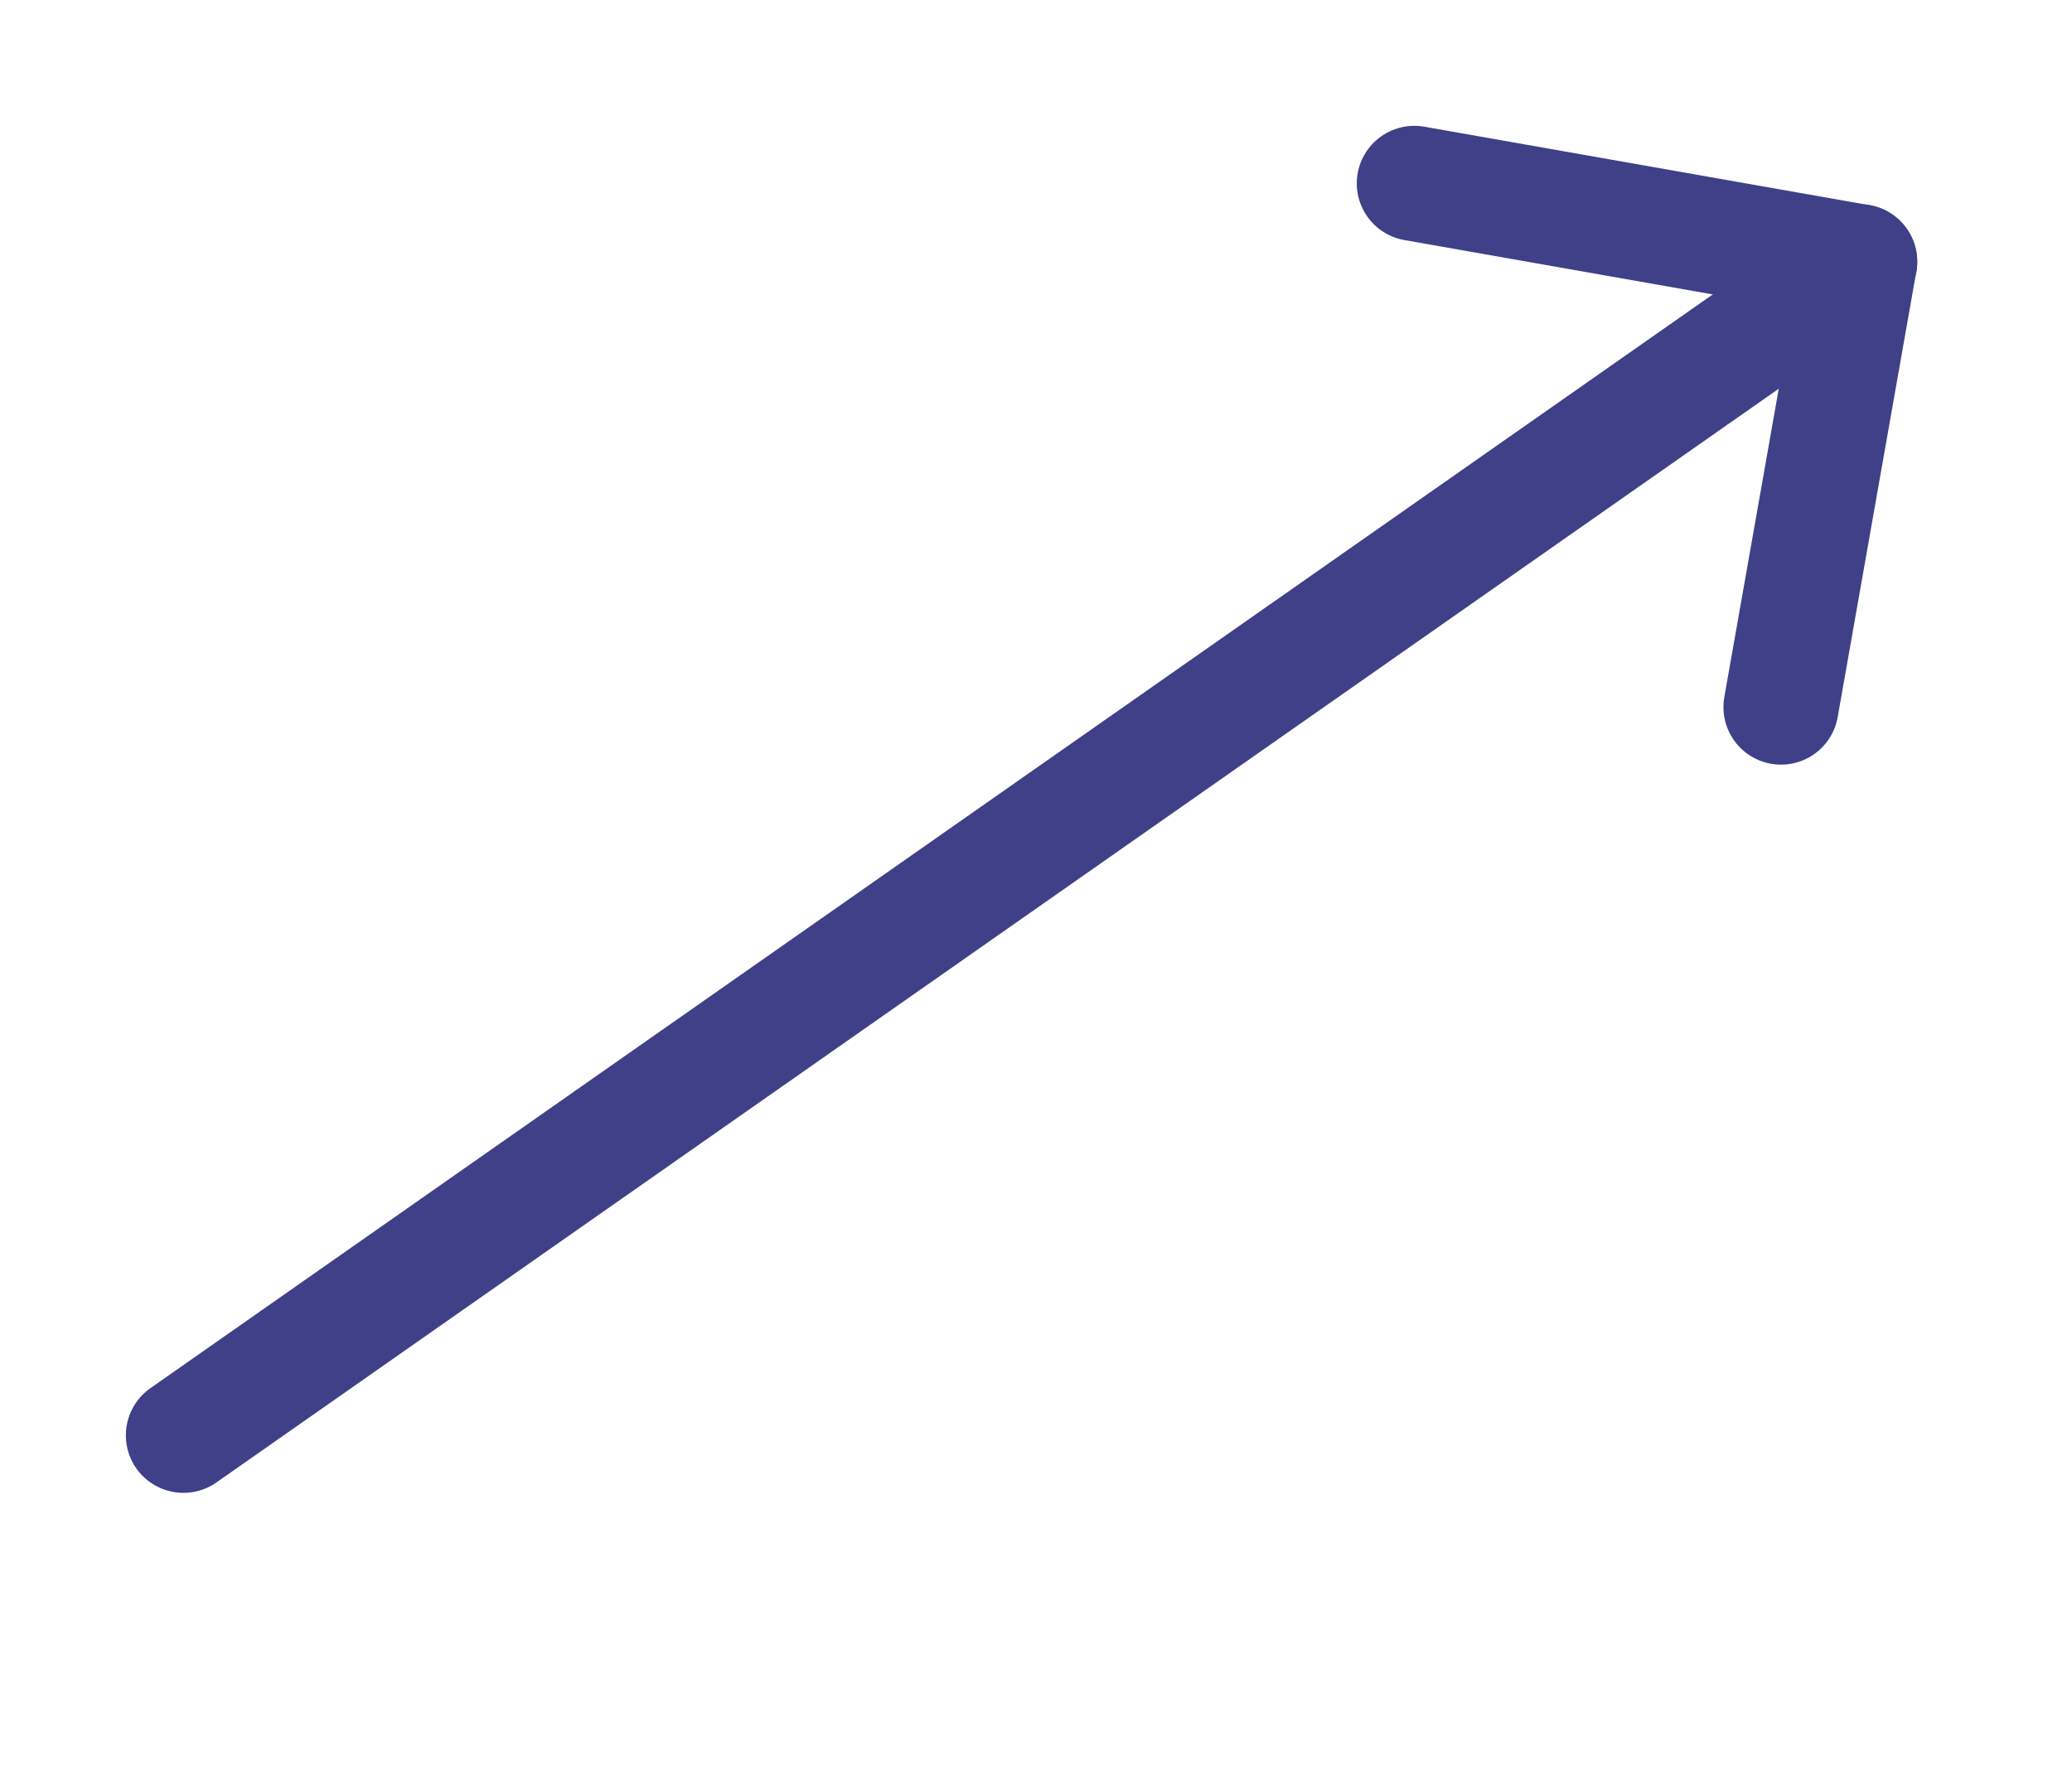 <svg width="27" height="23" viewBox="0 0 27 23" fill="none" xmlns="http://www.w3.org/2000/svg">
<path d="M23.208 9.216L23.72 6.315L24.232 3.413L18.43 2.39" stroke="#3F4088" stroke-width="1.5" stroke-linecap="round" stroke-linejoin="round"/>
<path d="M24.234 3.412L2.39 18.707" stroke="#3F4088" stroke-width="1.5" stroke-miterlimit="16" stroke-linecap="round"/>
</svg>
